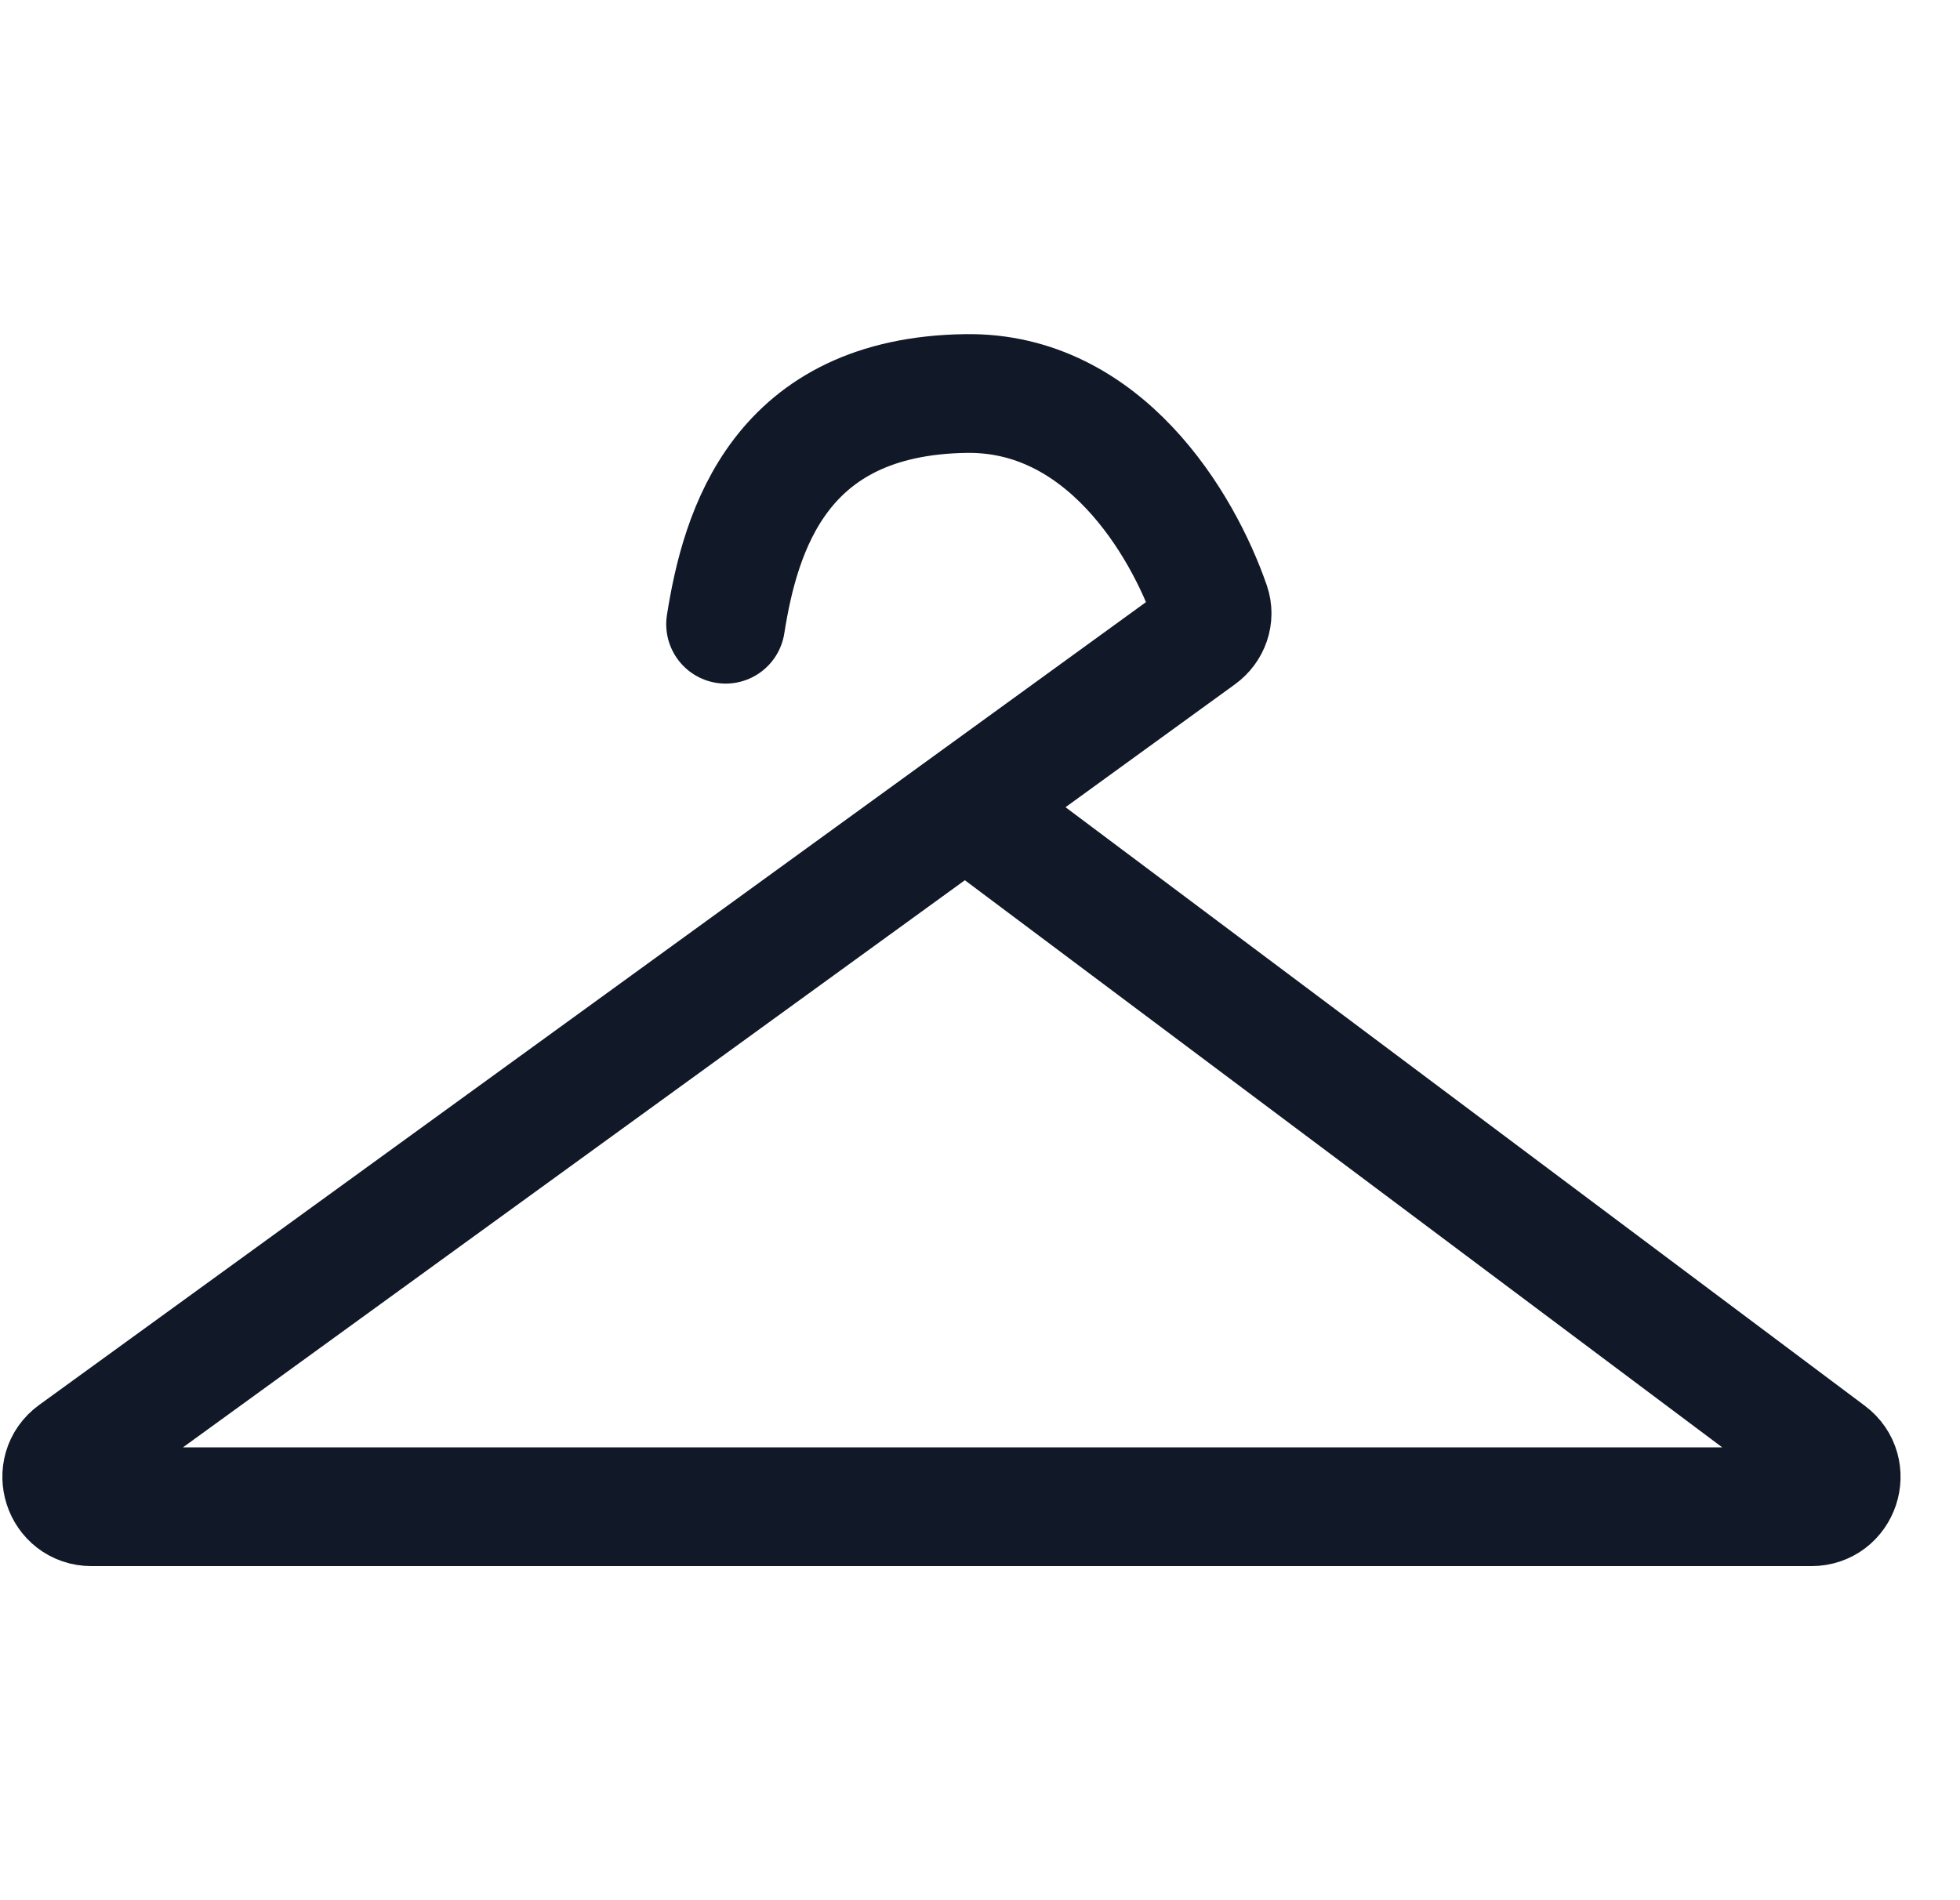<svg width="33" height="32" viewBox="0 0 33 32" fill="none" xmlns="http://www.w3.org/2000/svg">
<path d="M16.268 13.591L30.798 24.474C31.183 24.762 30.979 25.374 30.498 25.374H1.541C1.056 25.374 0.855 24.753 1.247 24.469L20.205 10.715C20.374 10.593 20.451 10.379 20.383 10.182C19.908 8.811 18.583 6.596 16.268 6.627C13.128 6.668 12.466 8.935 12.217 10.512" stroke="#111827" stroke-width="2" stroke-linecap="round"/>
</svg>
